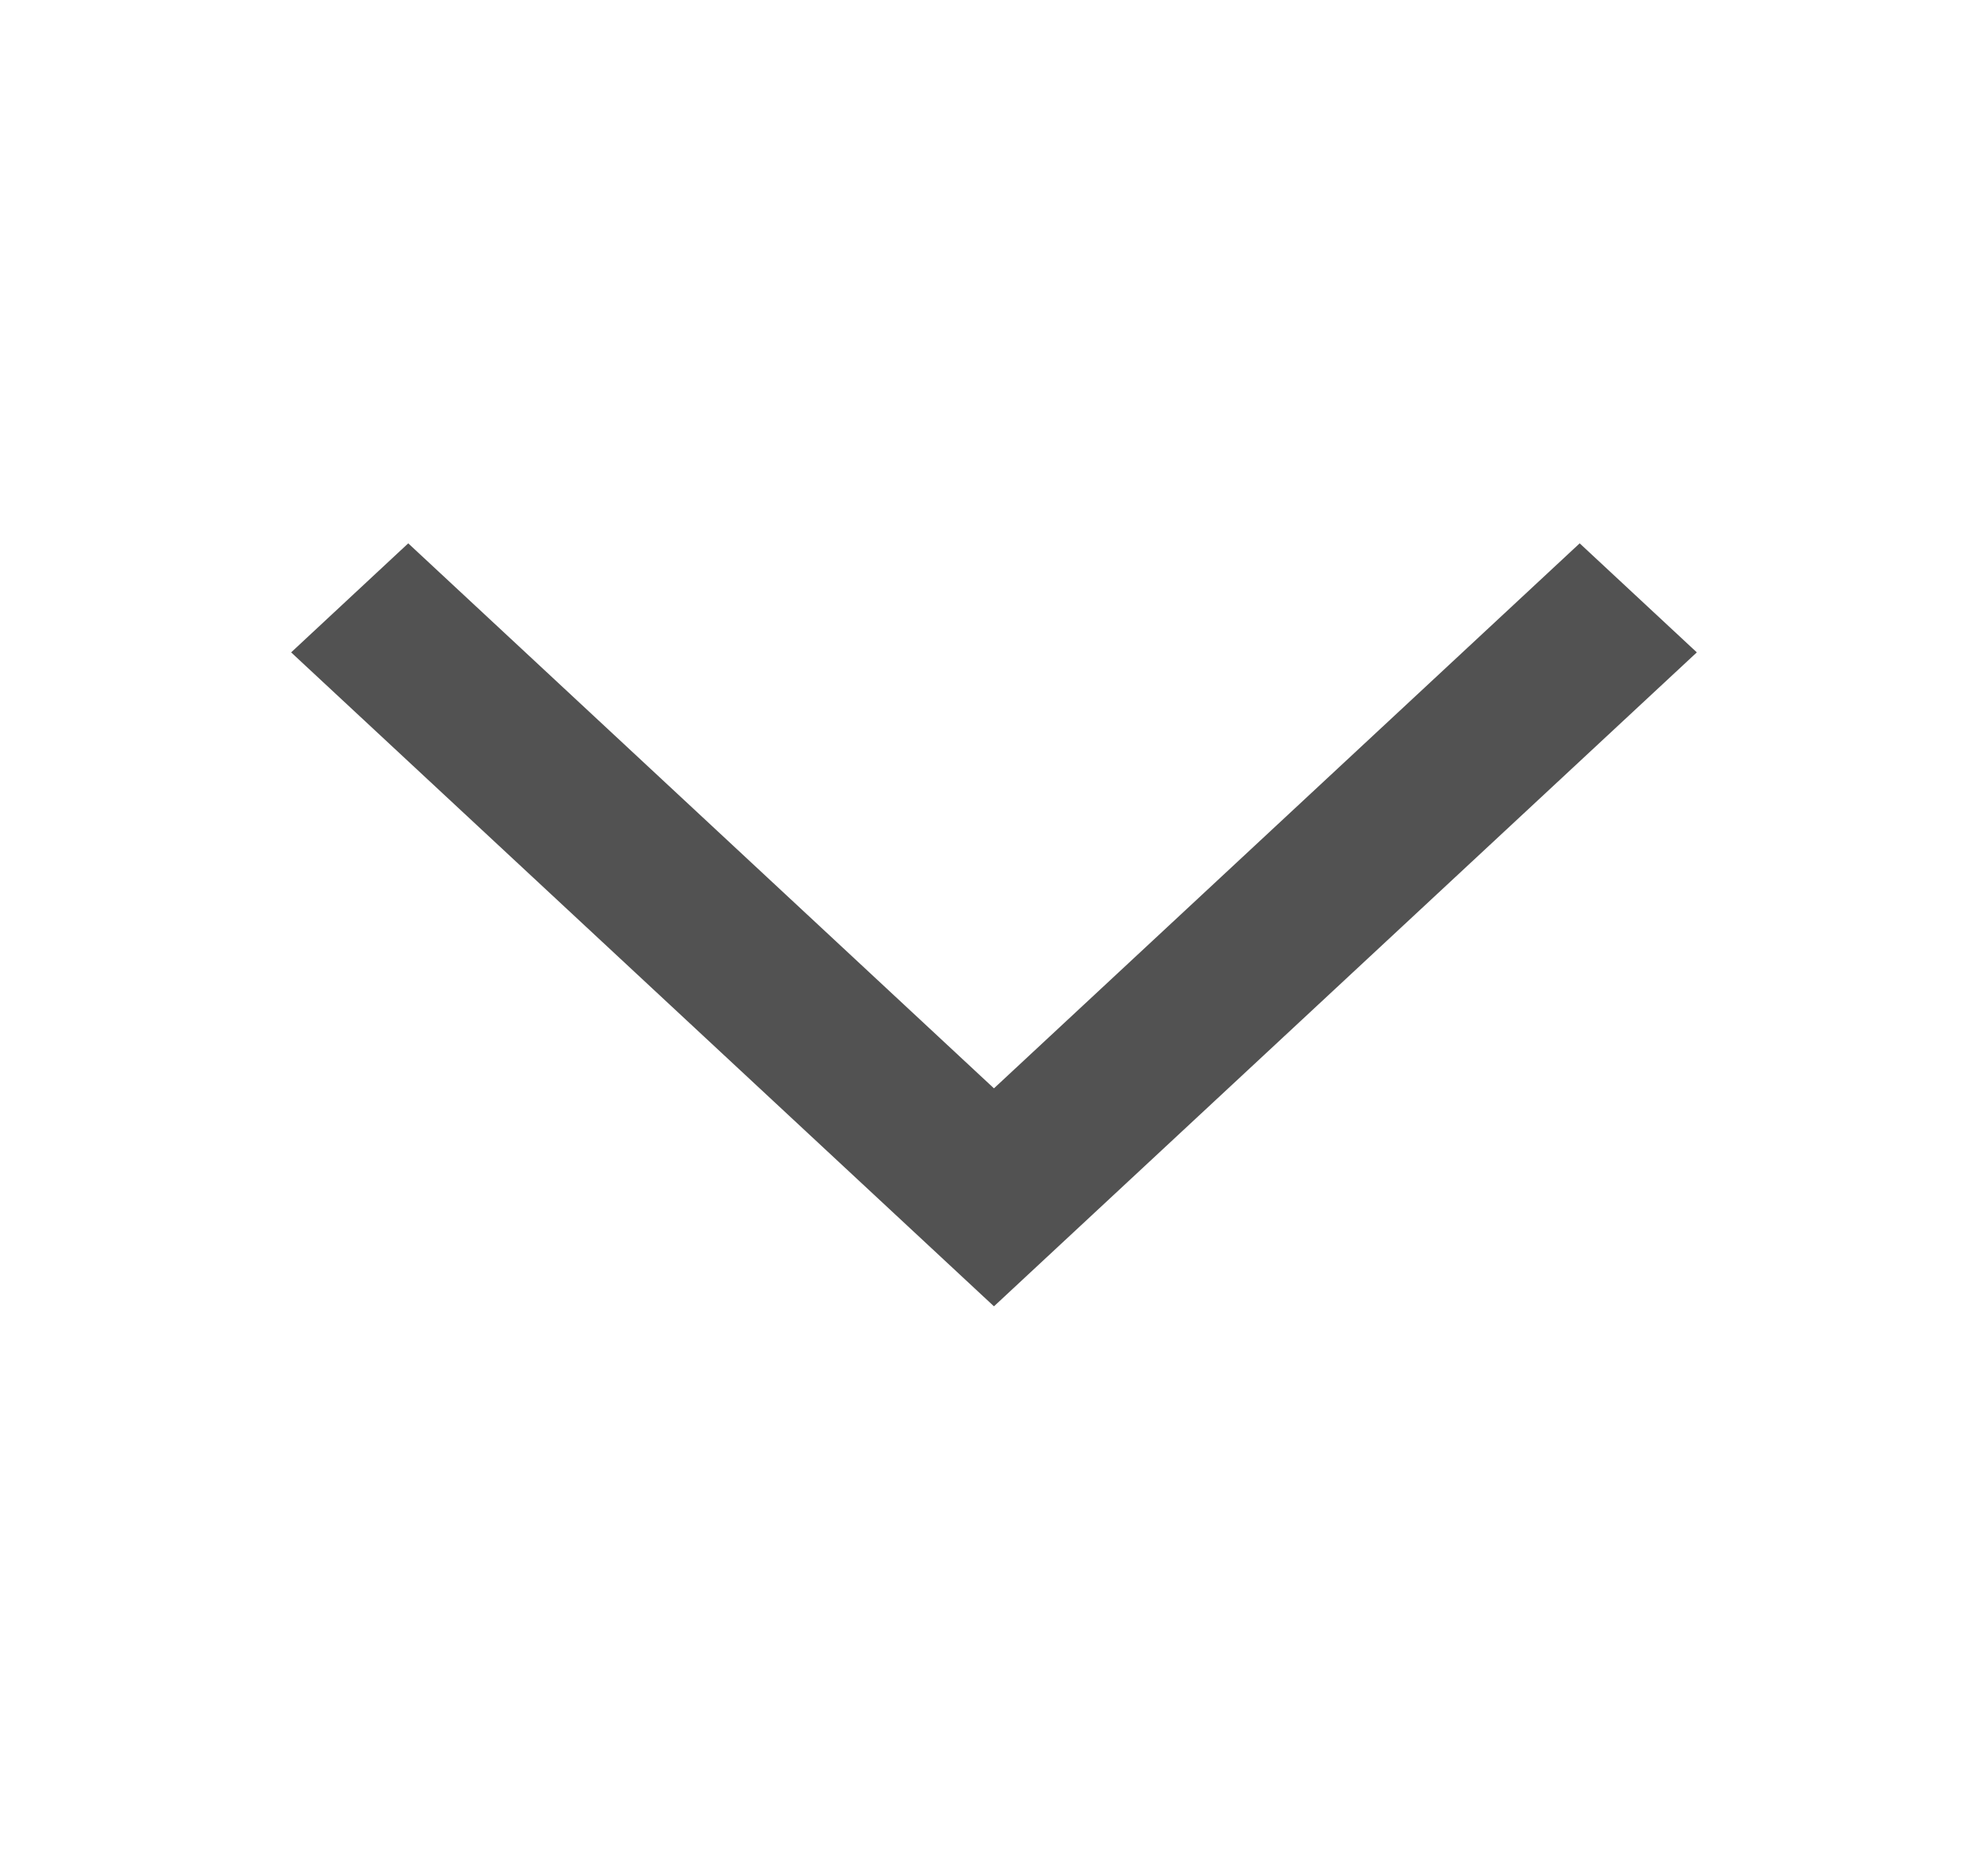 <svg width="43" height="40" viewBox="0 0 43 40" fill="none" xmlns="http://www.w3.org/2000/svg">
<path d="M6.297 14.108L21.499 28.25L36.702 14.108L34.168 11.75L21.499 23.536L8.83 11.75L6.297 14.108Z" fill="#525252"/>
</svg>

